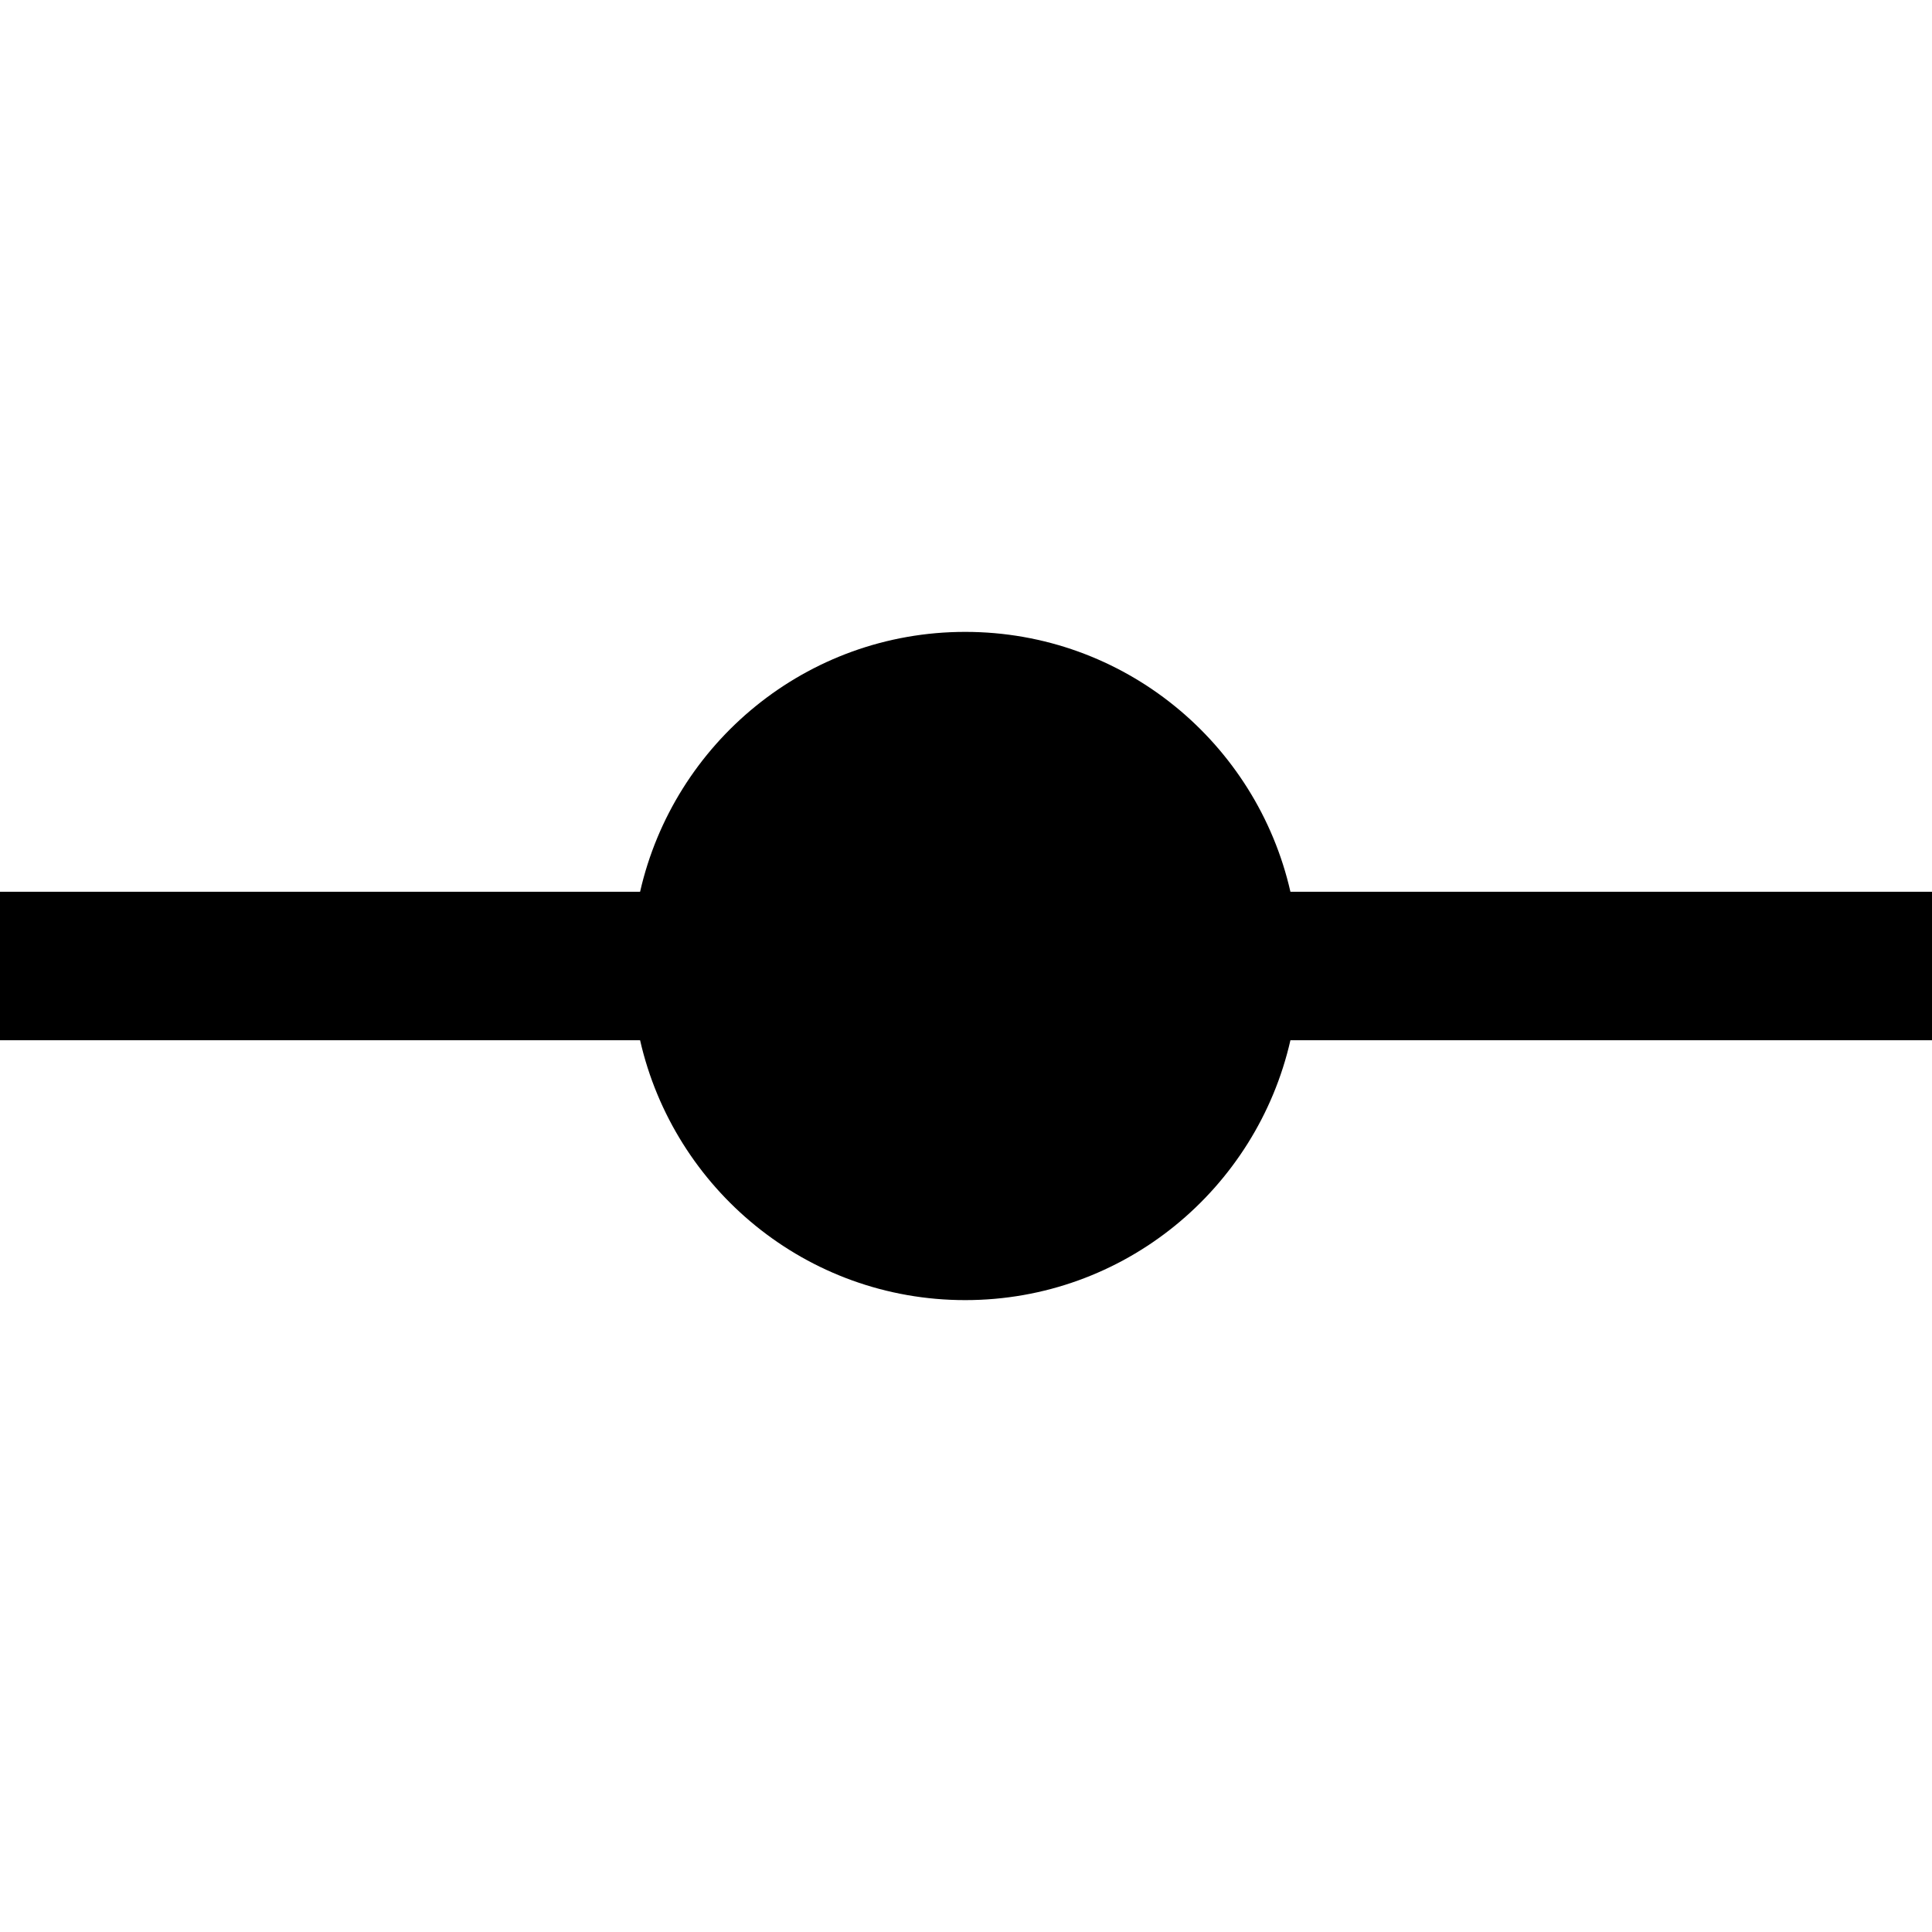 <svg width="1024" height="1024" viewBox="0 0 1024 1024" xmlns="http://www.w3.org/2000/svg"><title>Settings_Timeline</title><path d="M1024 472.647H683.952c-17.945-78.784-88.15-137.735-172.365-137.735s-154.381 58.95-172.326 137.735H0v78.706h339.26c17.946 78.784 88.112 137.735 172.327 137.735s154.42-58.95 172.365-137.735H1024v-78.706z" fill-rule="evenodd"/></svg>